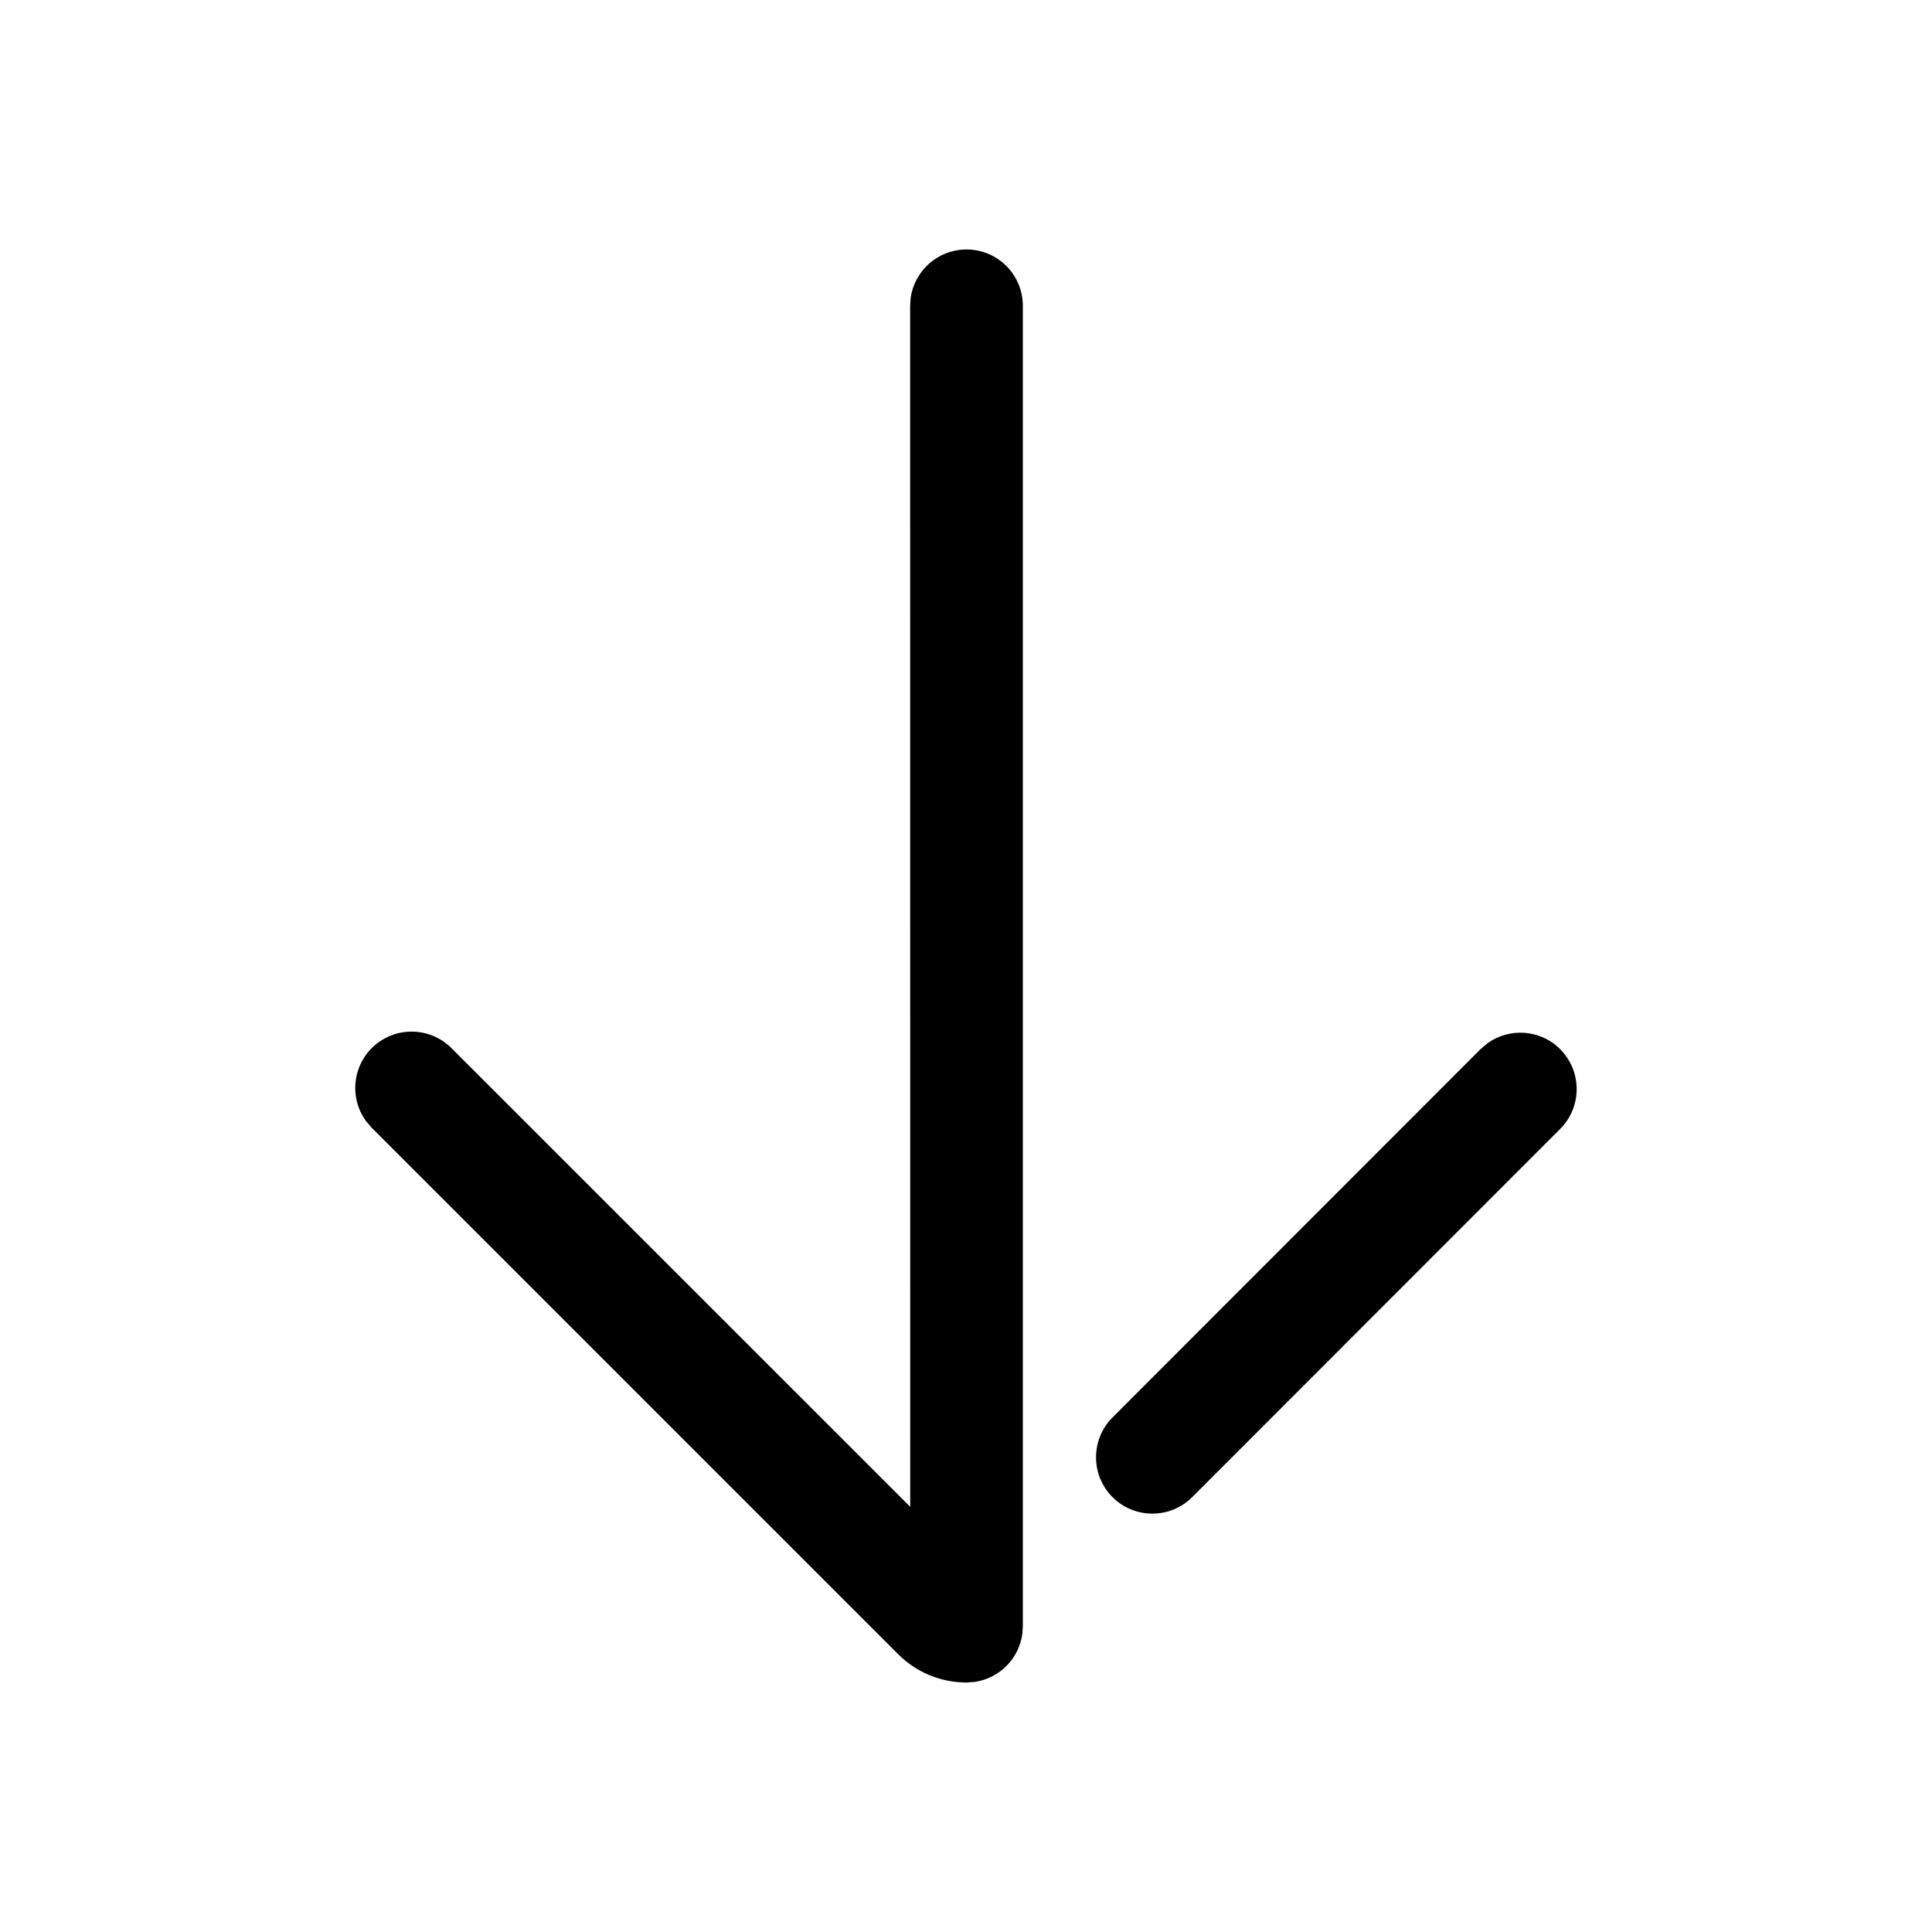 <svg version="1.1" xmlns="http://www.w3.org/2000/svg" width="24" height="24" viewBox="0 0 24 24">
<title>arrow-down</title>
<path d="M12.022 20.901l0.005-0.002 0.084-0.006c0.306-0.046 0.548-0.29 0.589-0.597l0.006-0.095v-16.402c0-0.387-0.313-0.7-0.7-0.7-0.354 0-0.647 0.263-0.694 0.605l-0.006 0.095 0.001 14.919-5.699-5.698c-0.273-0.273-0.717-0.273-0.99 0-0.246 0.246-0.271 0.63-0.074 0.903l0.074 0.087 6.539 6.539c0.225 0.225 0.517 0.342 0.812 0.351 0.012 0 0.024 0.001 0.037 0.001l0.015-0zM19.381 13.033c-0.246-0.246-0.63-0.27-0.903-0.073l-0.087 0.074-4.571 4.574c-0.273 0.273-0.273 0.717 0 0.99s0.717 0.273 0.99-0l4.571-4.574c0.273-0.273 0.273-0.717-0-0.99z"></path>
</svg>
